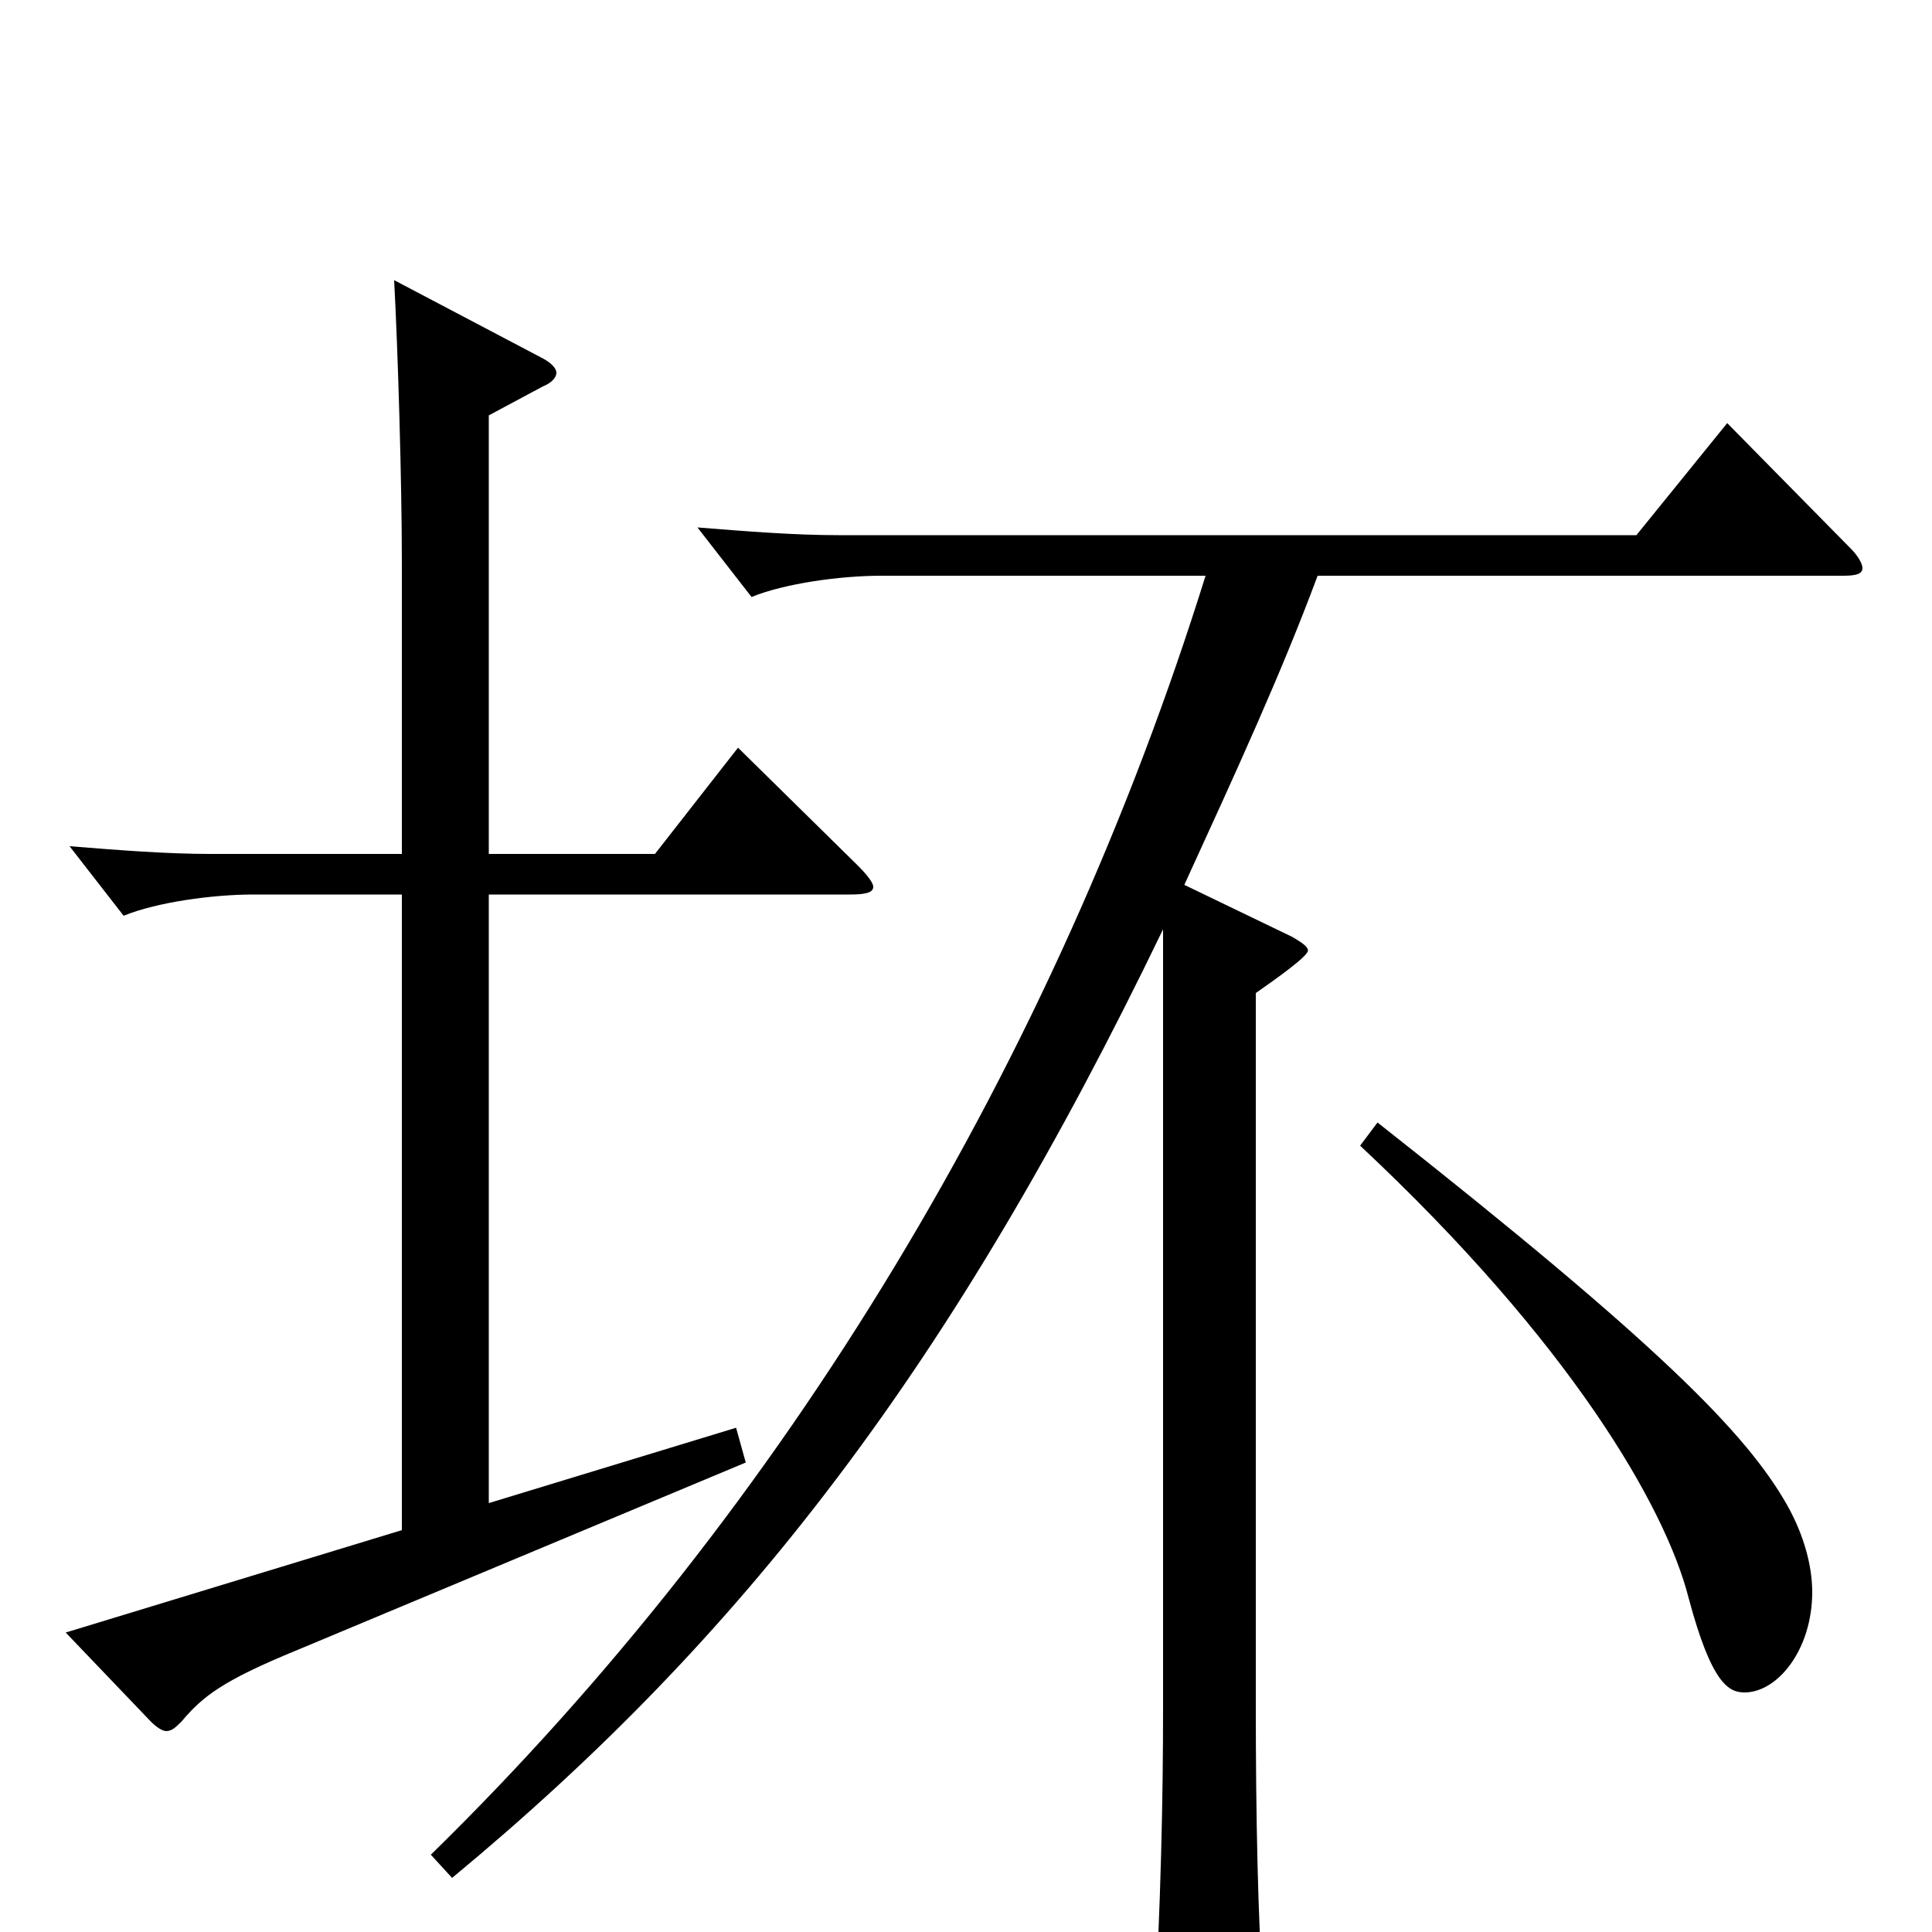 <svg xmlns="http://www.w3.org/2000/svg" viewBox="0 -1000 1000 1000">
	<path fill="#000000" d="M382 -613L339 -558H253V-785L281 -800C286 -802 288 -805 288 -807C288 -809 286 -812 280 -815L204 -855C206 -818 208 -750 208 -709V-558H109C86 -558 61 -560 36 -562L64 -526C81 -533 110 -537 131 -537H208V-208L34 -155L78 -109C81 -106 84 -104 86 -104C89 -104 91 -106 94 -109C105 -122 115 -130 154 -146L386 -243L381 -261L253 -222V-537H440C448 -537 452 -538 452 -541C452 -543 449 -547 444 -552ZM894 -781L847 -723H434C411 -723 386 -725 361 -727L389 -691C406 -698 435 -702 456 -702H624C546 -452 407 -220 223 -40L234 -28C385 -153 493 -293 602 -519V-116C602 -71 601 -17 597 54V61C597 72 599 77 605 77C610 77 617 74 629 69C650 59 654 56 654 42V35C651 -6 650 -63 650 -116V-486C660 -493 677 -505 677 -508C677 -510 674 -512 669 -515L613 -542C640 -601 663 -651 682 -702H954C961 -702 964 -703 964 -706C964 -708 962 -712 958 -716ZM704 -407C813 -305 862 -220 874 -173C886 -128 895 -124 903 -124C920 -124 938 -146 938 -176C938 -189 934 -205 925 -221C904 -258 859 -304 713 -419Z"/>
</svg>